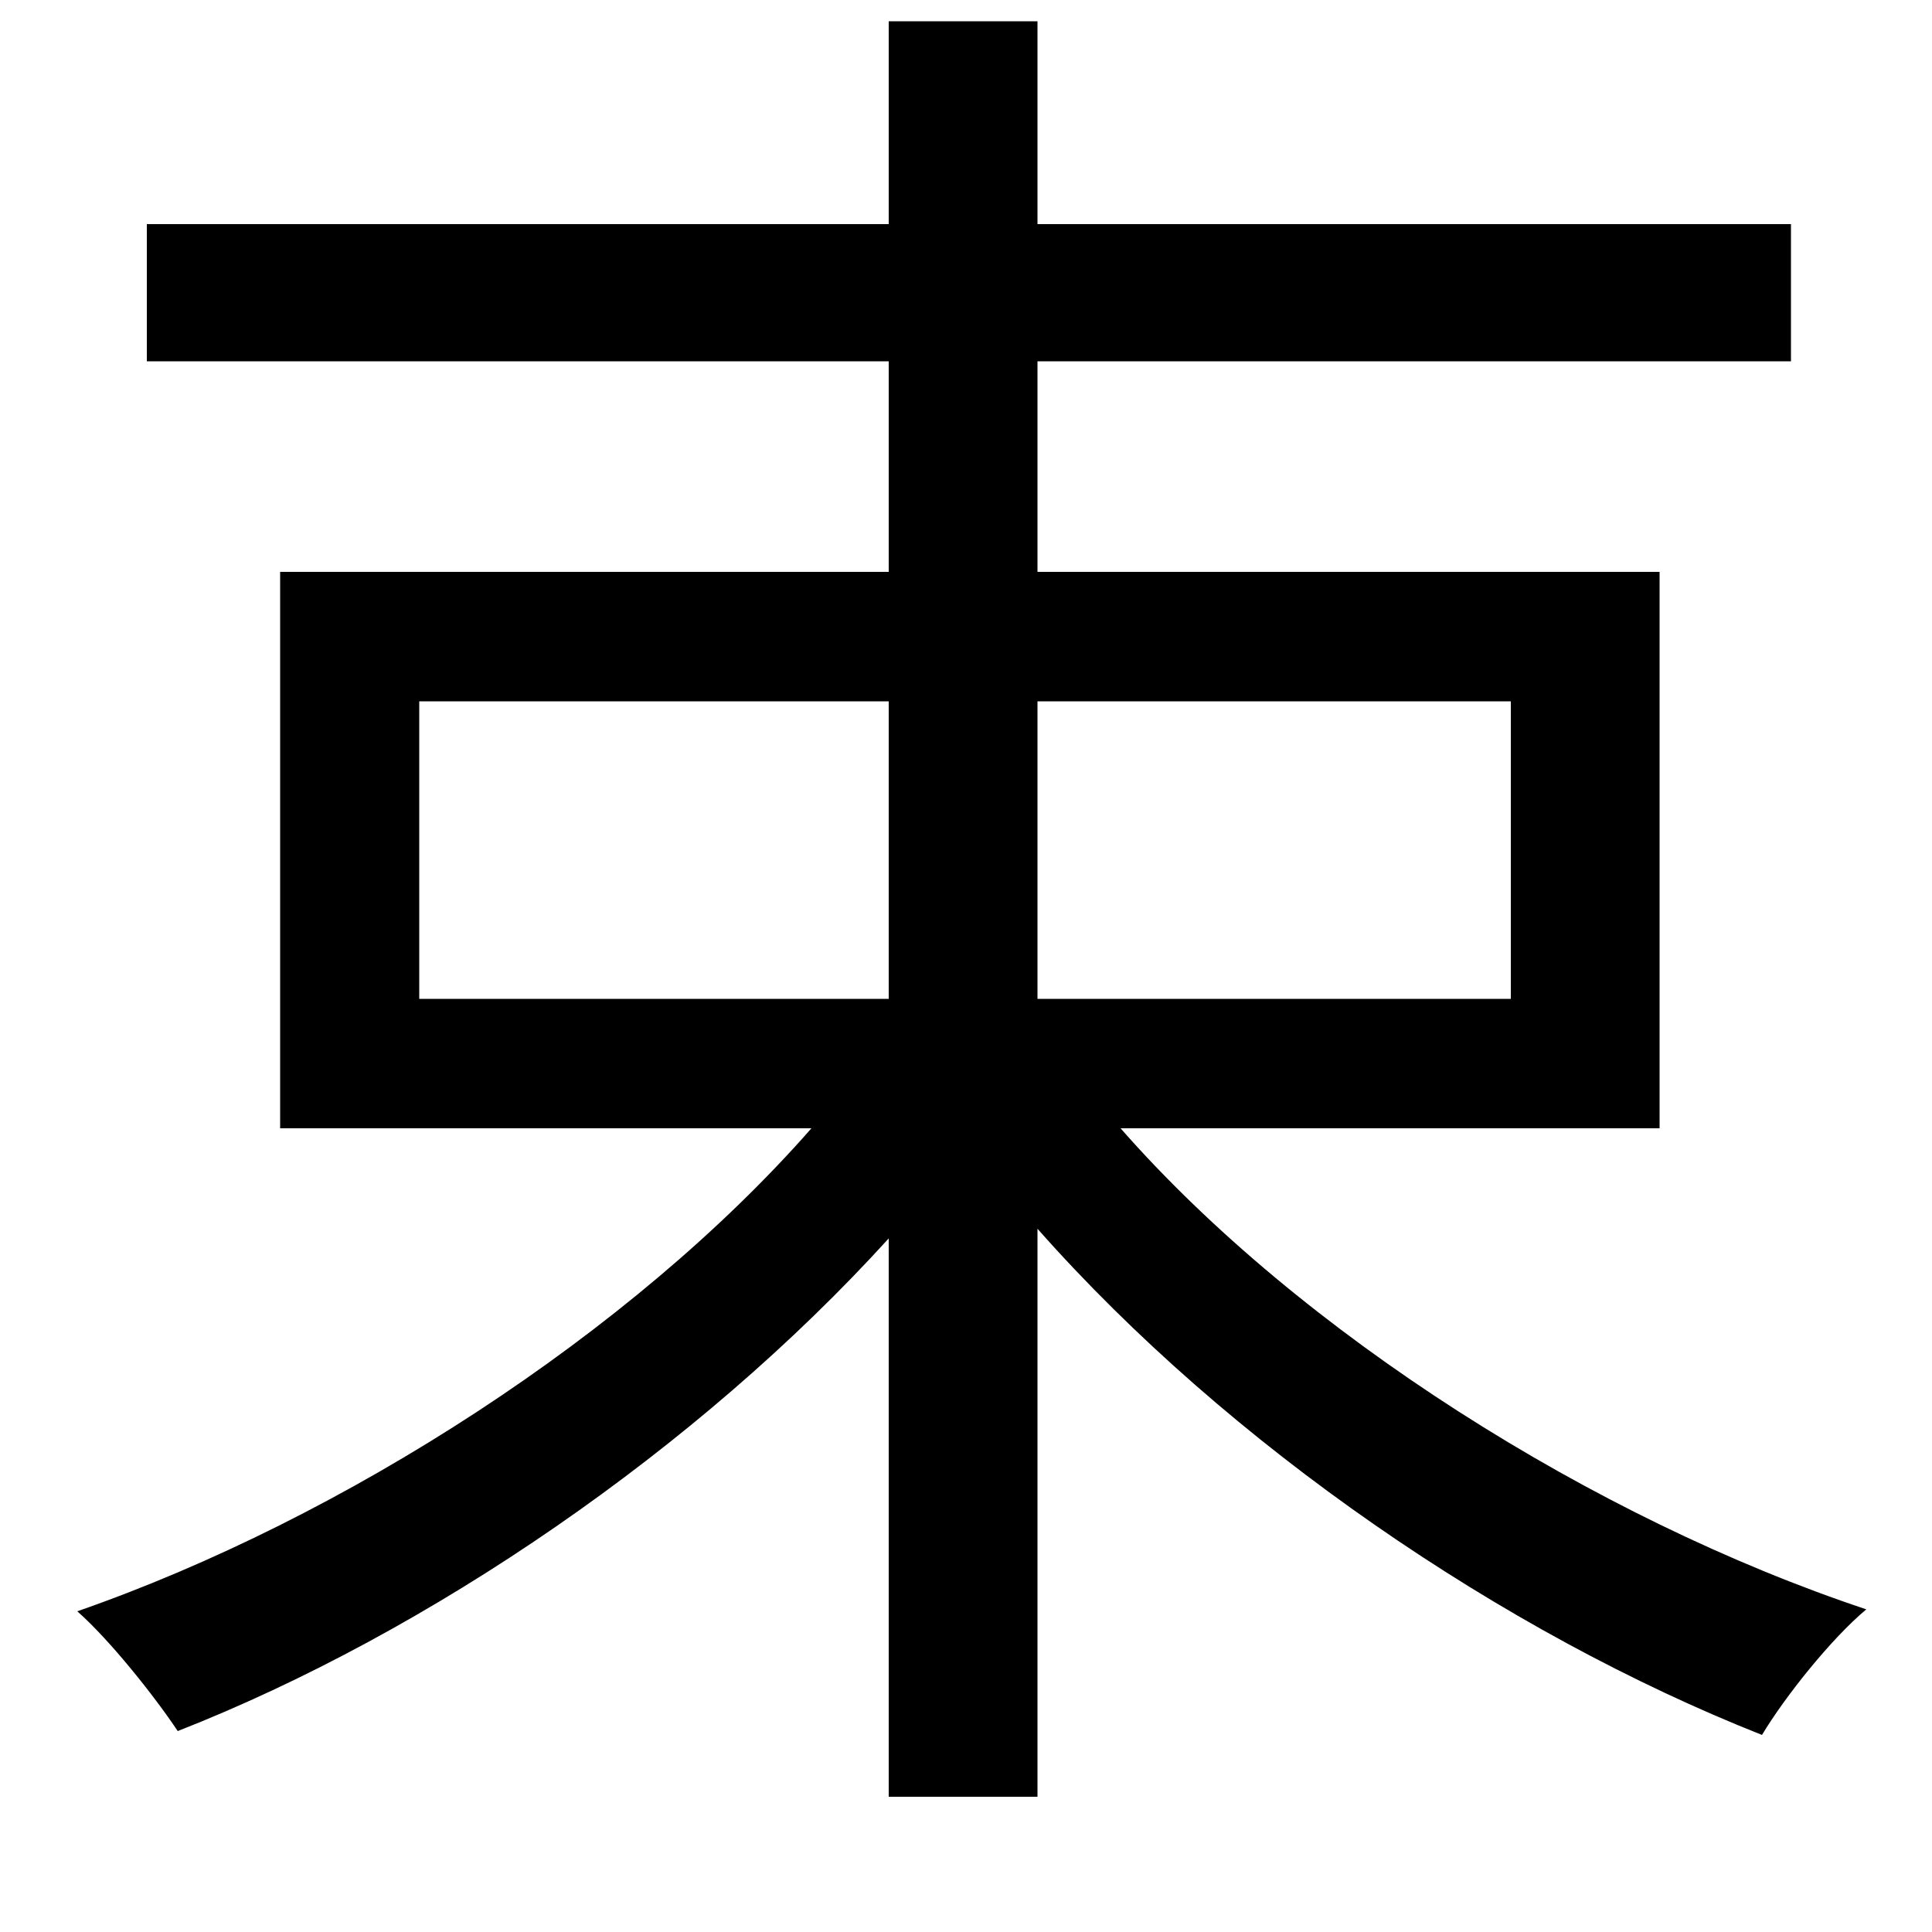 <svg xmlns="http://www.w3.org/2000/svg"
    viewBox="0 0 1000 1000">
  <!--
© 2014-2021 Adobe (http://www.adobe.com/).
Noto is a trademark of Google Inc.
This Font Software is licensed under the SIL Open Font License, Version 1.1. This Font Software is distributed on an "AS IS" BASIS, WITHOUT WARRANTIES OR CONDITIONS OF ANY KIND, either express or implied. See the SIL Open Font License for the specific language, permissions and limitations governing your use of this Font Software.
http://scripts.sil.org/OFL
  -->
<path d="M145 296L145 584 420 584C327 690 178 786 40 834 57 849 80 878 92 896 222 845 361 750 460 641L460 930 537 930 537 636C636 748 778 845 912 898 924 878 948 848 966 833 825 786 673 690 580 584L859 584 859 296 537 296 537 187 927 187 927 116 537 116 537 11 460 11 460 116 76 116 76 187 460 187 460 296ZM217 363L460 363 460 517 217 517ZM537 363L782 363 782 517 537 517Z"/>
</svg>